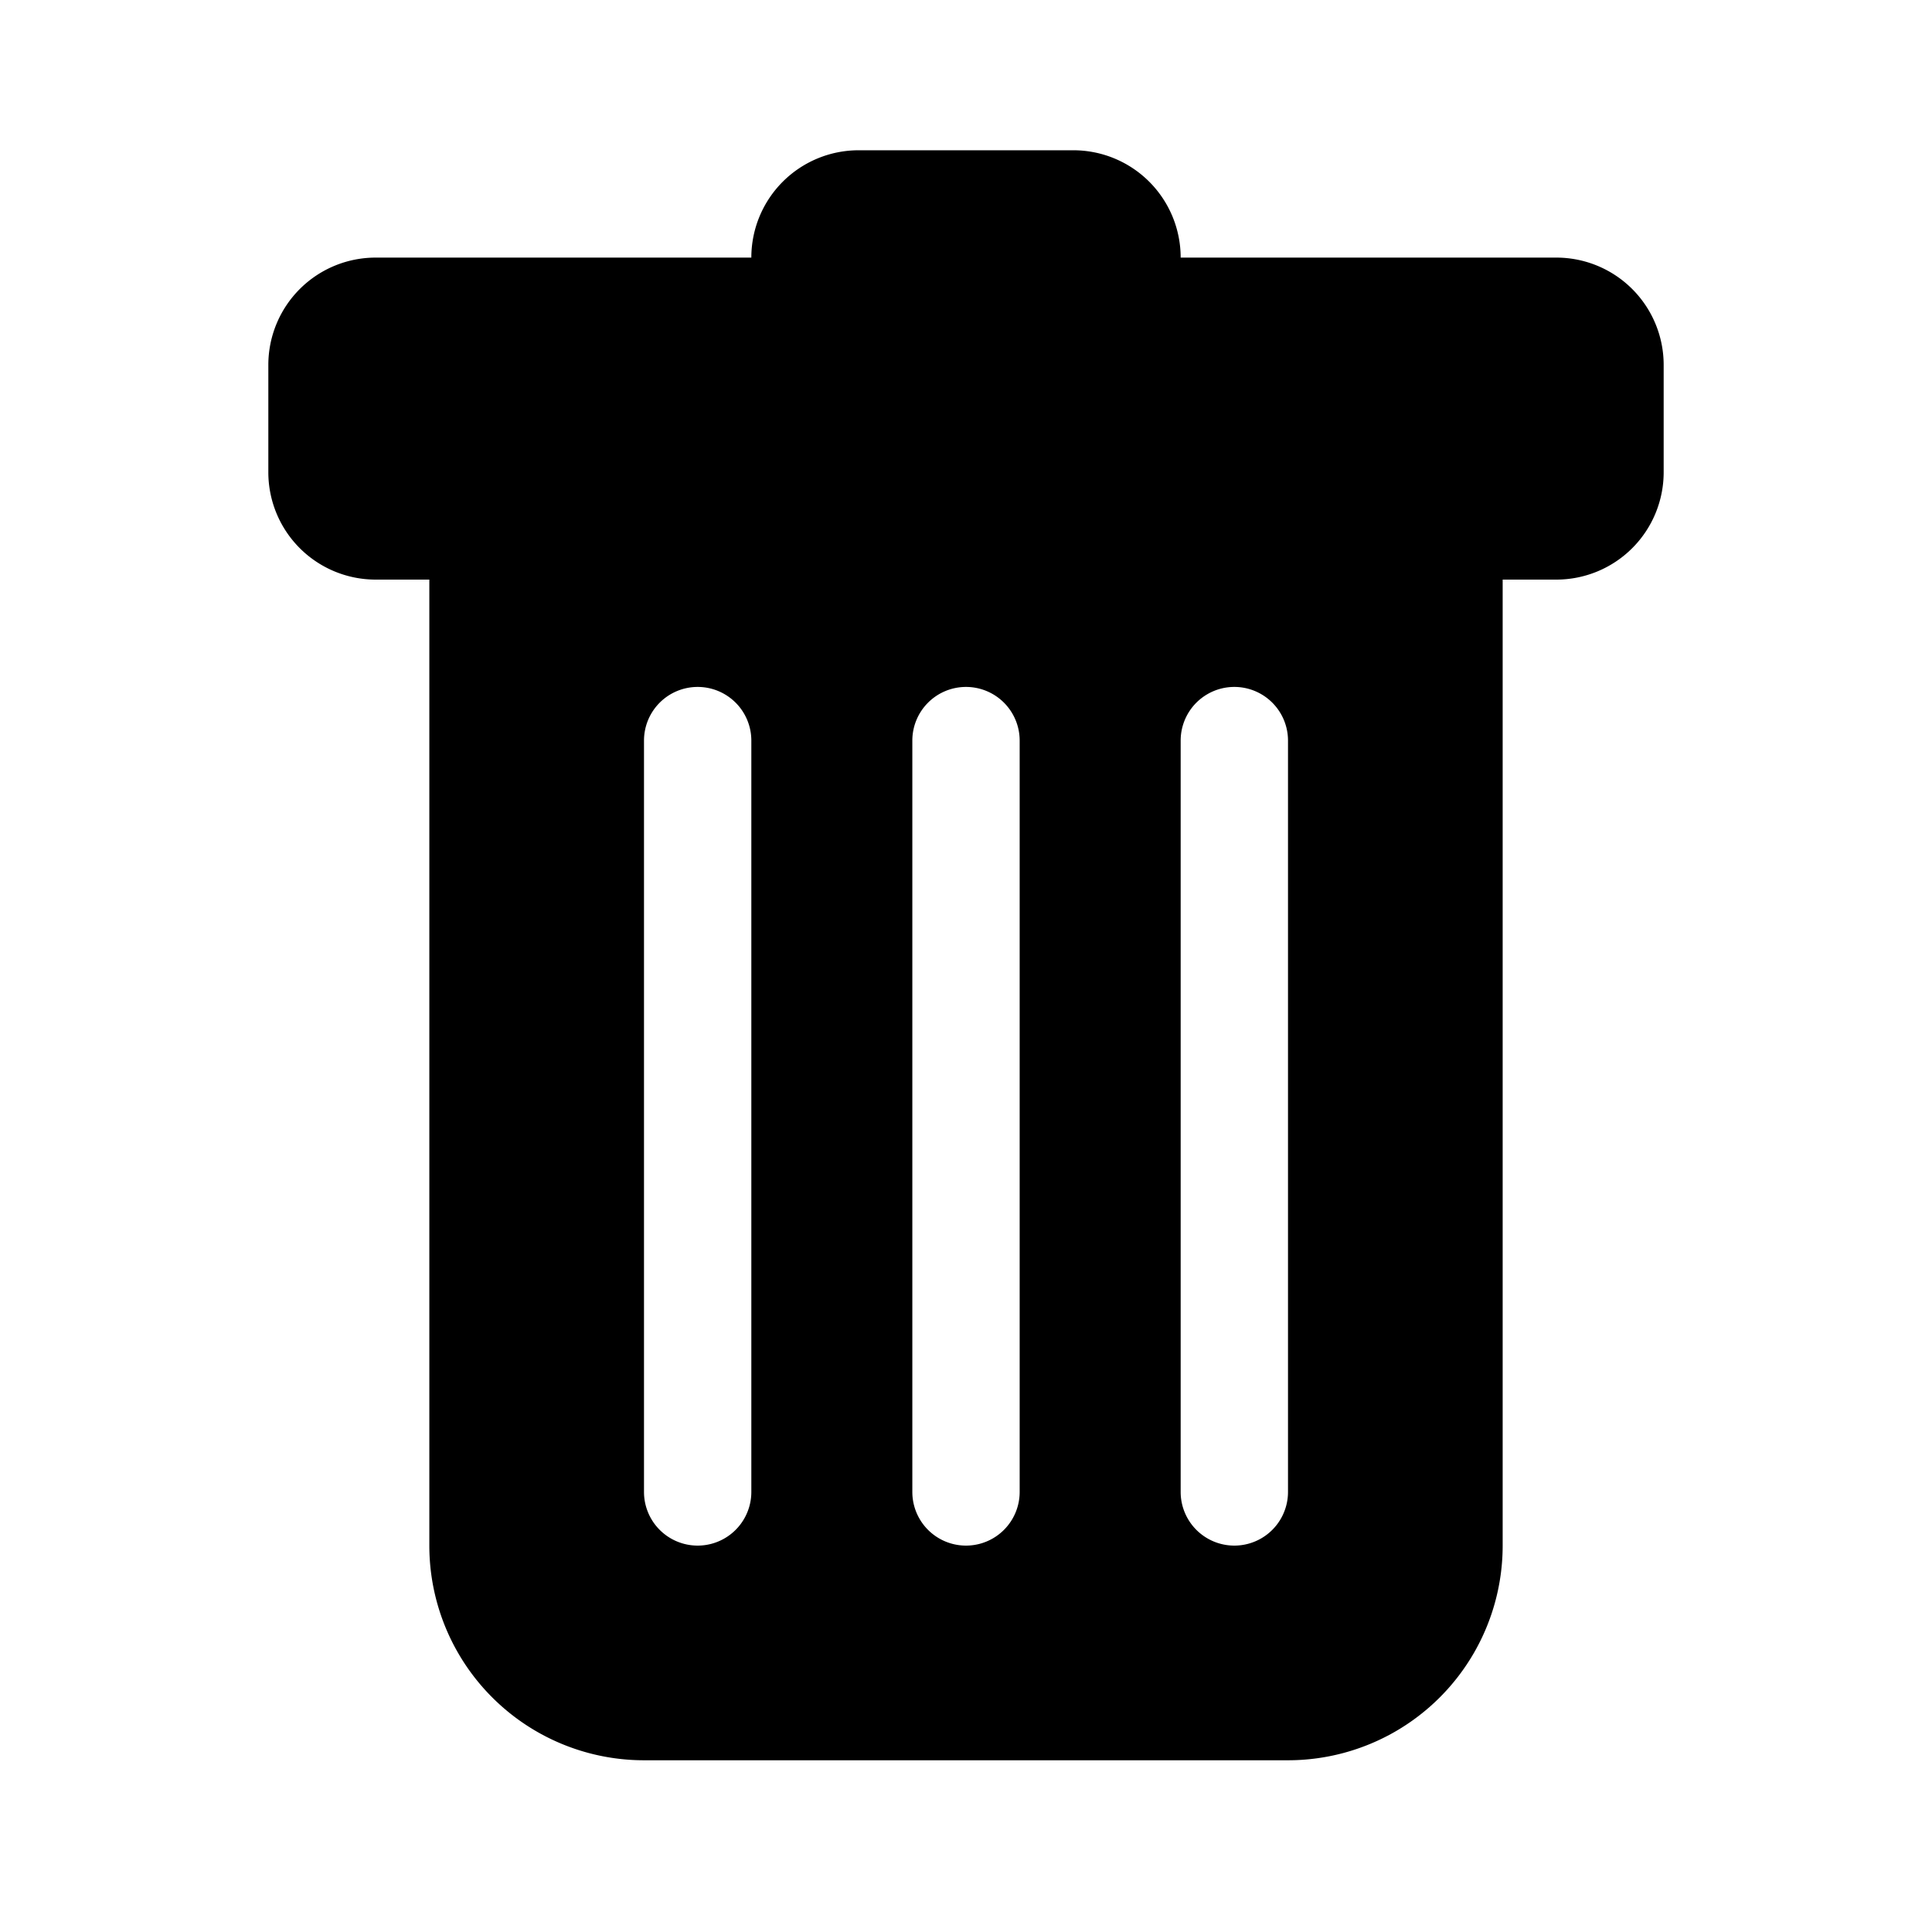 <?xml version="1.0" encoding="UTF-8" standalone="no"?>
<svg
   width="18"
   height="18"
   fill="currentColor"
   class="bi bi-trash-fill"
   viewBox="0 0 18 18"
   version="1.1"
   id="svg1"
   sodipodi:docname="trash-fill.svg"
   inkscape:version="1.4 (e7c3feb100, 2024-10-09)"
   xmlns:inkscape="http://www.inkscape.org/namespaces/inkscape"
   xmlns:sodipodi="http://sodipodi.sourceforge.net/DTD/sodipodi-0.dtd"
   xmlns="http://www.w3.org/2000/svg"
   xmlns:svg="http://www.w3.org/2000/svg">
  <defs
     id="defs1" />
  <sodipodi:namedview
     id="namedview1"
     pagecolor="#ffffff"
     bordercolor="#000000"
     borderopacity="0.25"
     inkscape:showpageshadow="2"
     inkscape:pageopacity="0.0"
     inkscape:pagecheckerboard="0"
     inkscape:deskcolor="#d1d1d1"
     inkscape:zoom="22.8125"
     inkscape:cx="11.550685"
     inkscape:cy="10.213699"
     inkscape:window-width="1920"
     inkscape:window-height="976"
     inkscape:window-x="0"
     inkscape:window-y="0"
     inkscape:window-maximized="1"
     inkscape:current-layer="svg1" />
  <path
     d="m 3.5,2.4 a 1,1 0 0 0 -1,1 v 1 a 1,1 0 0 0 1,1 H 4 v 9 a 2,2 0 0 0 2,2 h 6 a 2,2 0 0 0 2,-2 v -9 h 0.5 a 1,1 0 0 0 1,-1 v -1 a 1,1 0 0 0 -1,-1 H 11 a 1,1 0 0 0 -1,-1 H 8 a 1,1 0 0 0 -1,1 z m 3,4 A 0.5,0.5 0 0 1 7,6.9 v 7 a 0.5,0.5 0 0 1 -1,0 v -7 A 0.5,0.5 0 0 1 6.5,6.4 m 2.5,0 a 0.5,0.5 0 0 1 0.5,0.5 v 7 a 0.5,0.5 0 0 1 -1,0 v -7 A 0.5,0.5 0 0 1 9,6.4 m 3,0.5 v 7 a 0.5,0.5 0 0 1 -1,0 v -7 a 0.5,0.5 0 0 1 1,0"
     id="path1" />
</svg>
